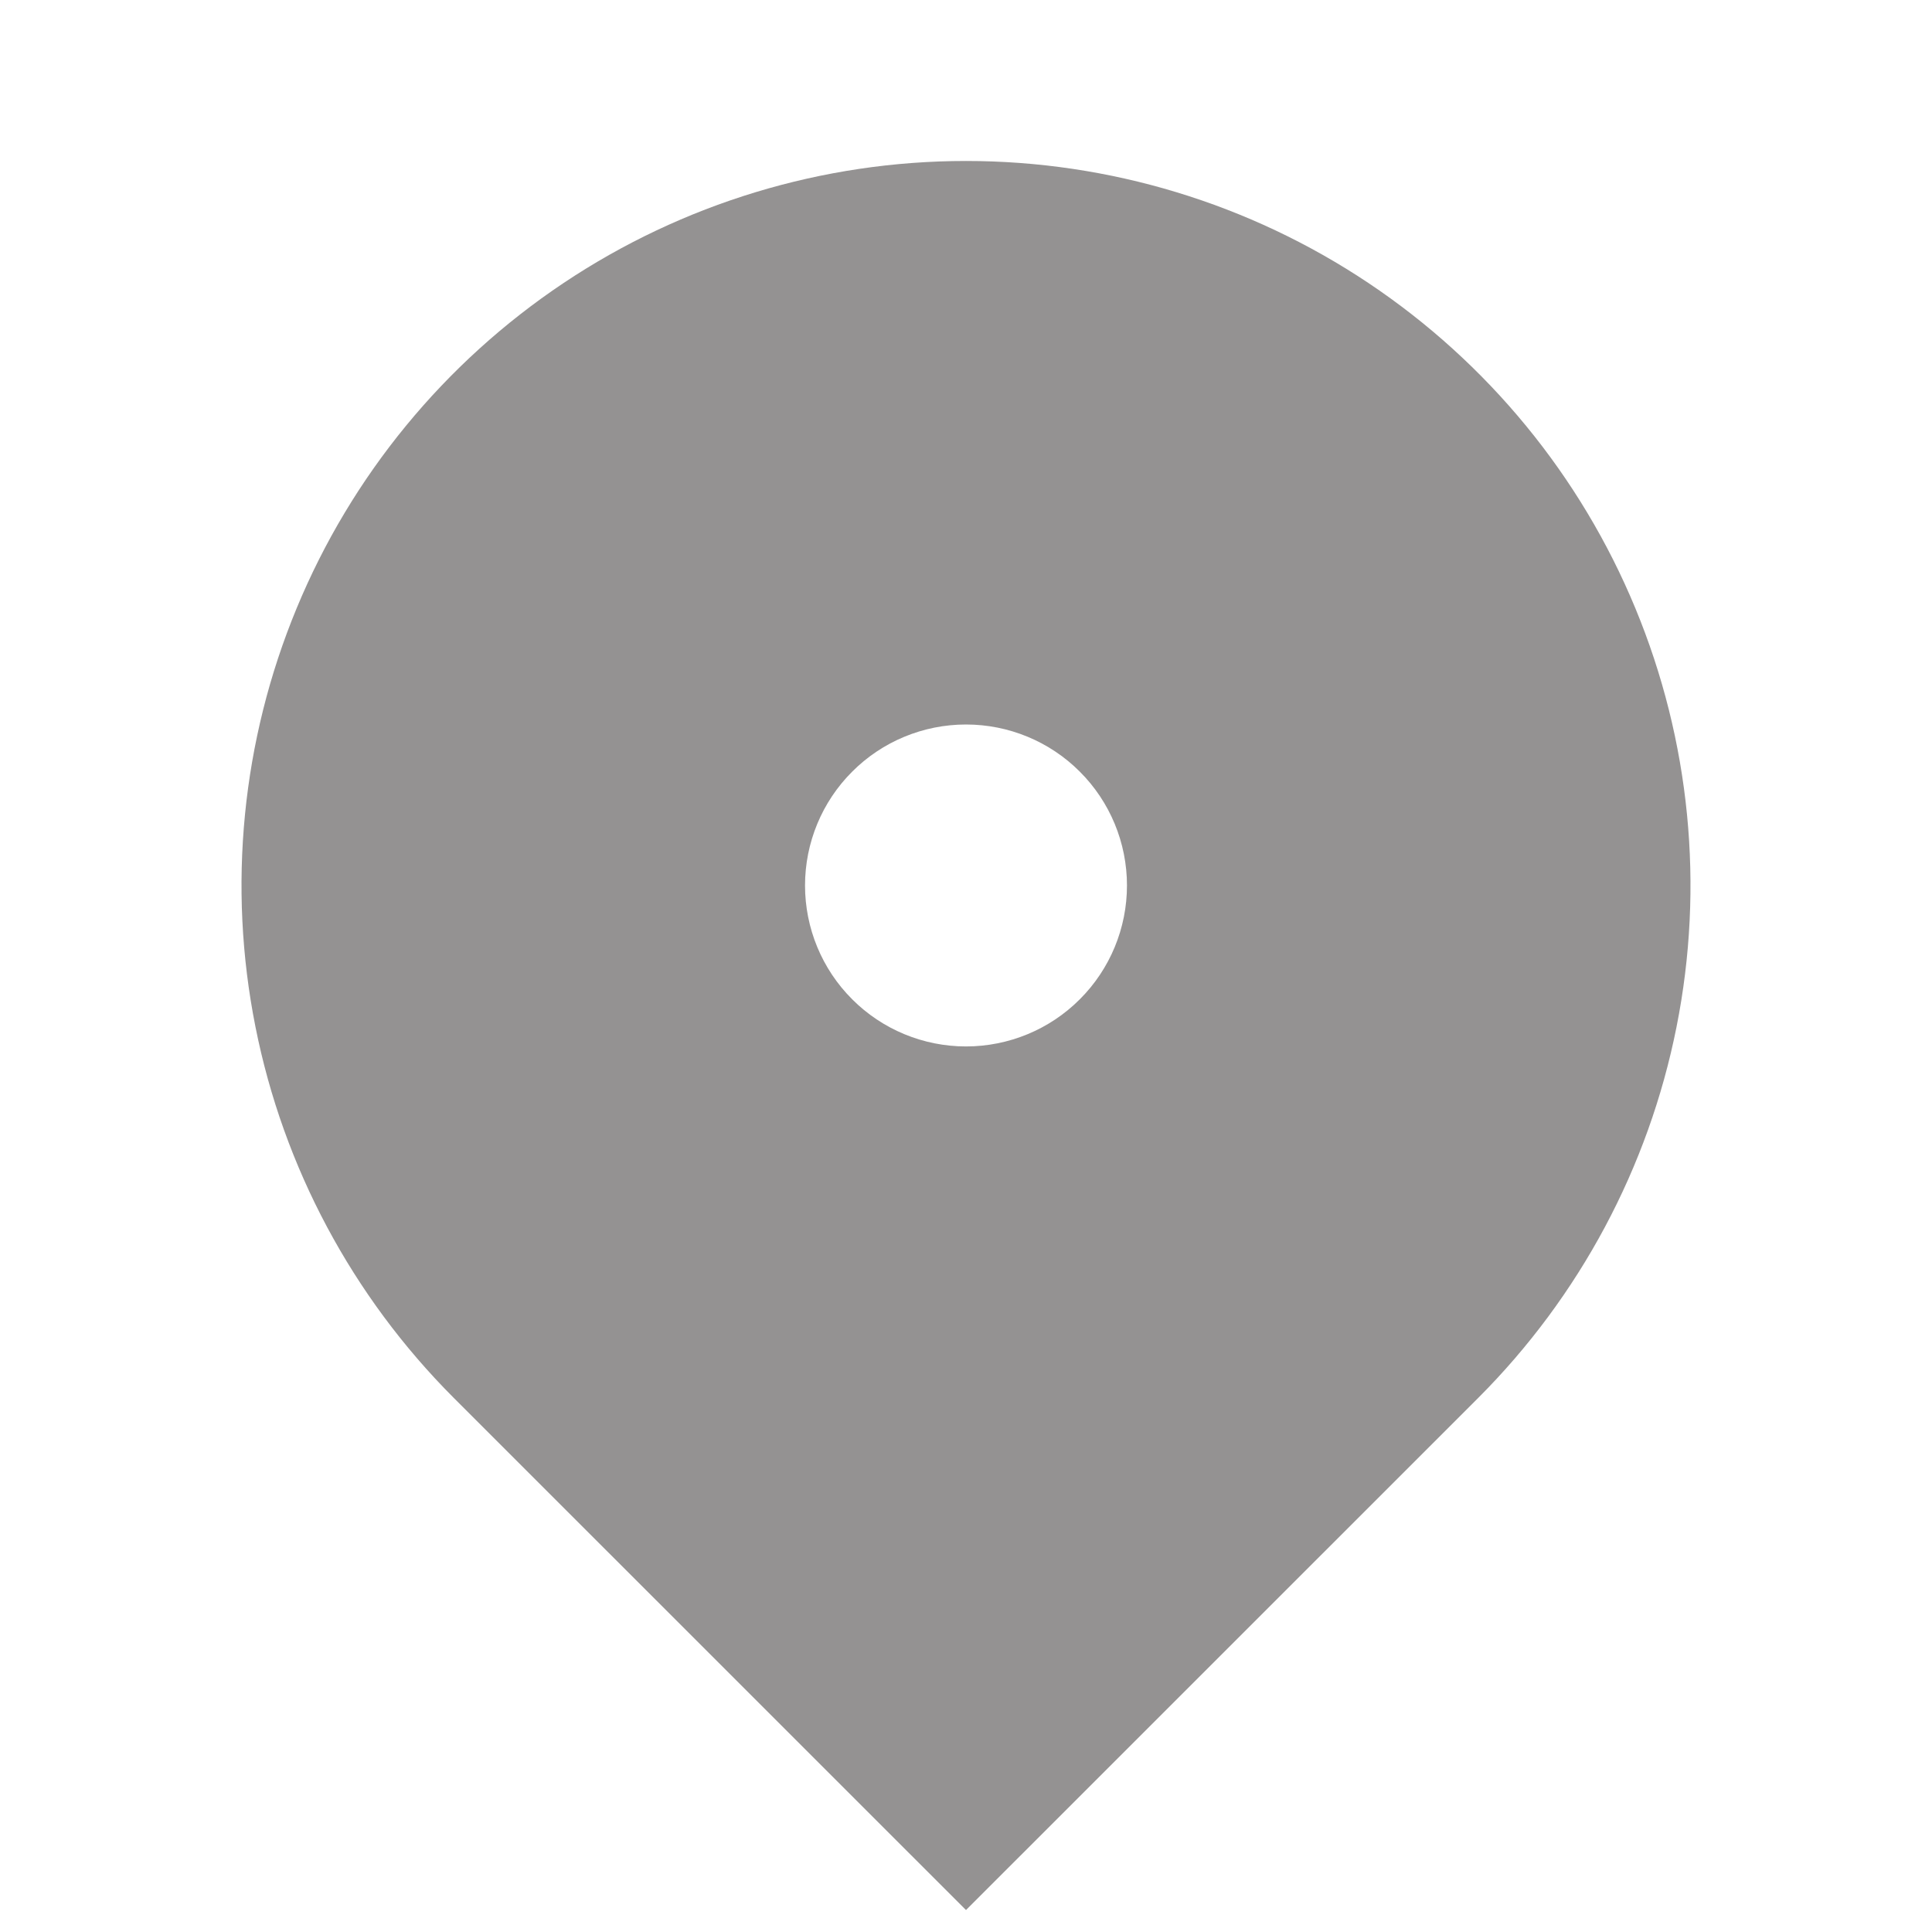 <svg width="22" height="22" viewBox="0 0 22 22" fill="none" xmlns="http://www.w3.org/2000/svg">
<g clip-path="url(#clip0_462_1047)">
<path d="M16.834 15.917L11 21.75L5.166 15.917C4.013 14.763 3.227 13.293 2.909 11.693C2.59 10.092 2.754 8.433 3.378 6.926C4.002 5.418 5.06 4.13 6.417 3.223C7.773 2.317 9.368 1.833 11 1.833C12.632 1.833 14.227 2.317 15.583 3.223C16.94 4.13 17.998 5.418 18.622 6.926C19.246 8.433 19.41 10.092 19.091 11.693C18.773 13.293 17.987 14.763 16.834 15.917ZM11 11.916C11.486 11.916 11.953 11.723 12.296 11.379C12.64 11.036 12.833 10.569 12.833 10.083C12.833 9.597 12.64 9.13 12.296 8.787C11.953 8.443 11.486 8.25 11 8.25C10.514 8.25 10.047 8.443 9.704 8.787C9.36 9.13 9.167 9.597 9.167 10.083C9.167 10.569 9.36 11.036 9.704 11.379C10.047 11.723 10.514 11.916 11 11.916Z" fill="#949292"/>
</g>
<defs>
<clipPath id="clip0_462_1047">
<rect width="22" height="22" fill="white"/>
</clipPath>
</defs>
</svg>
